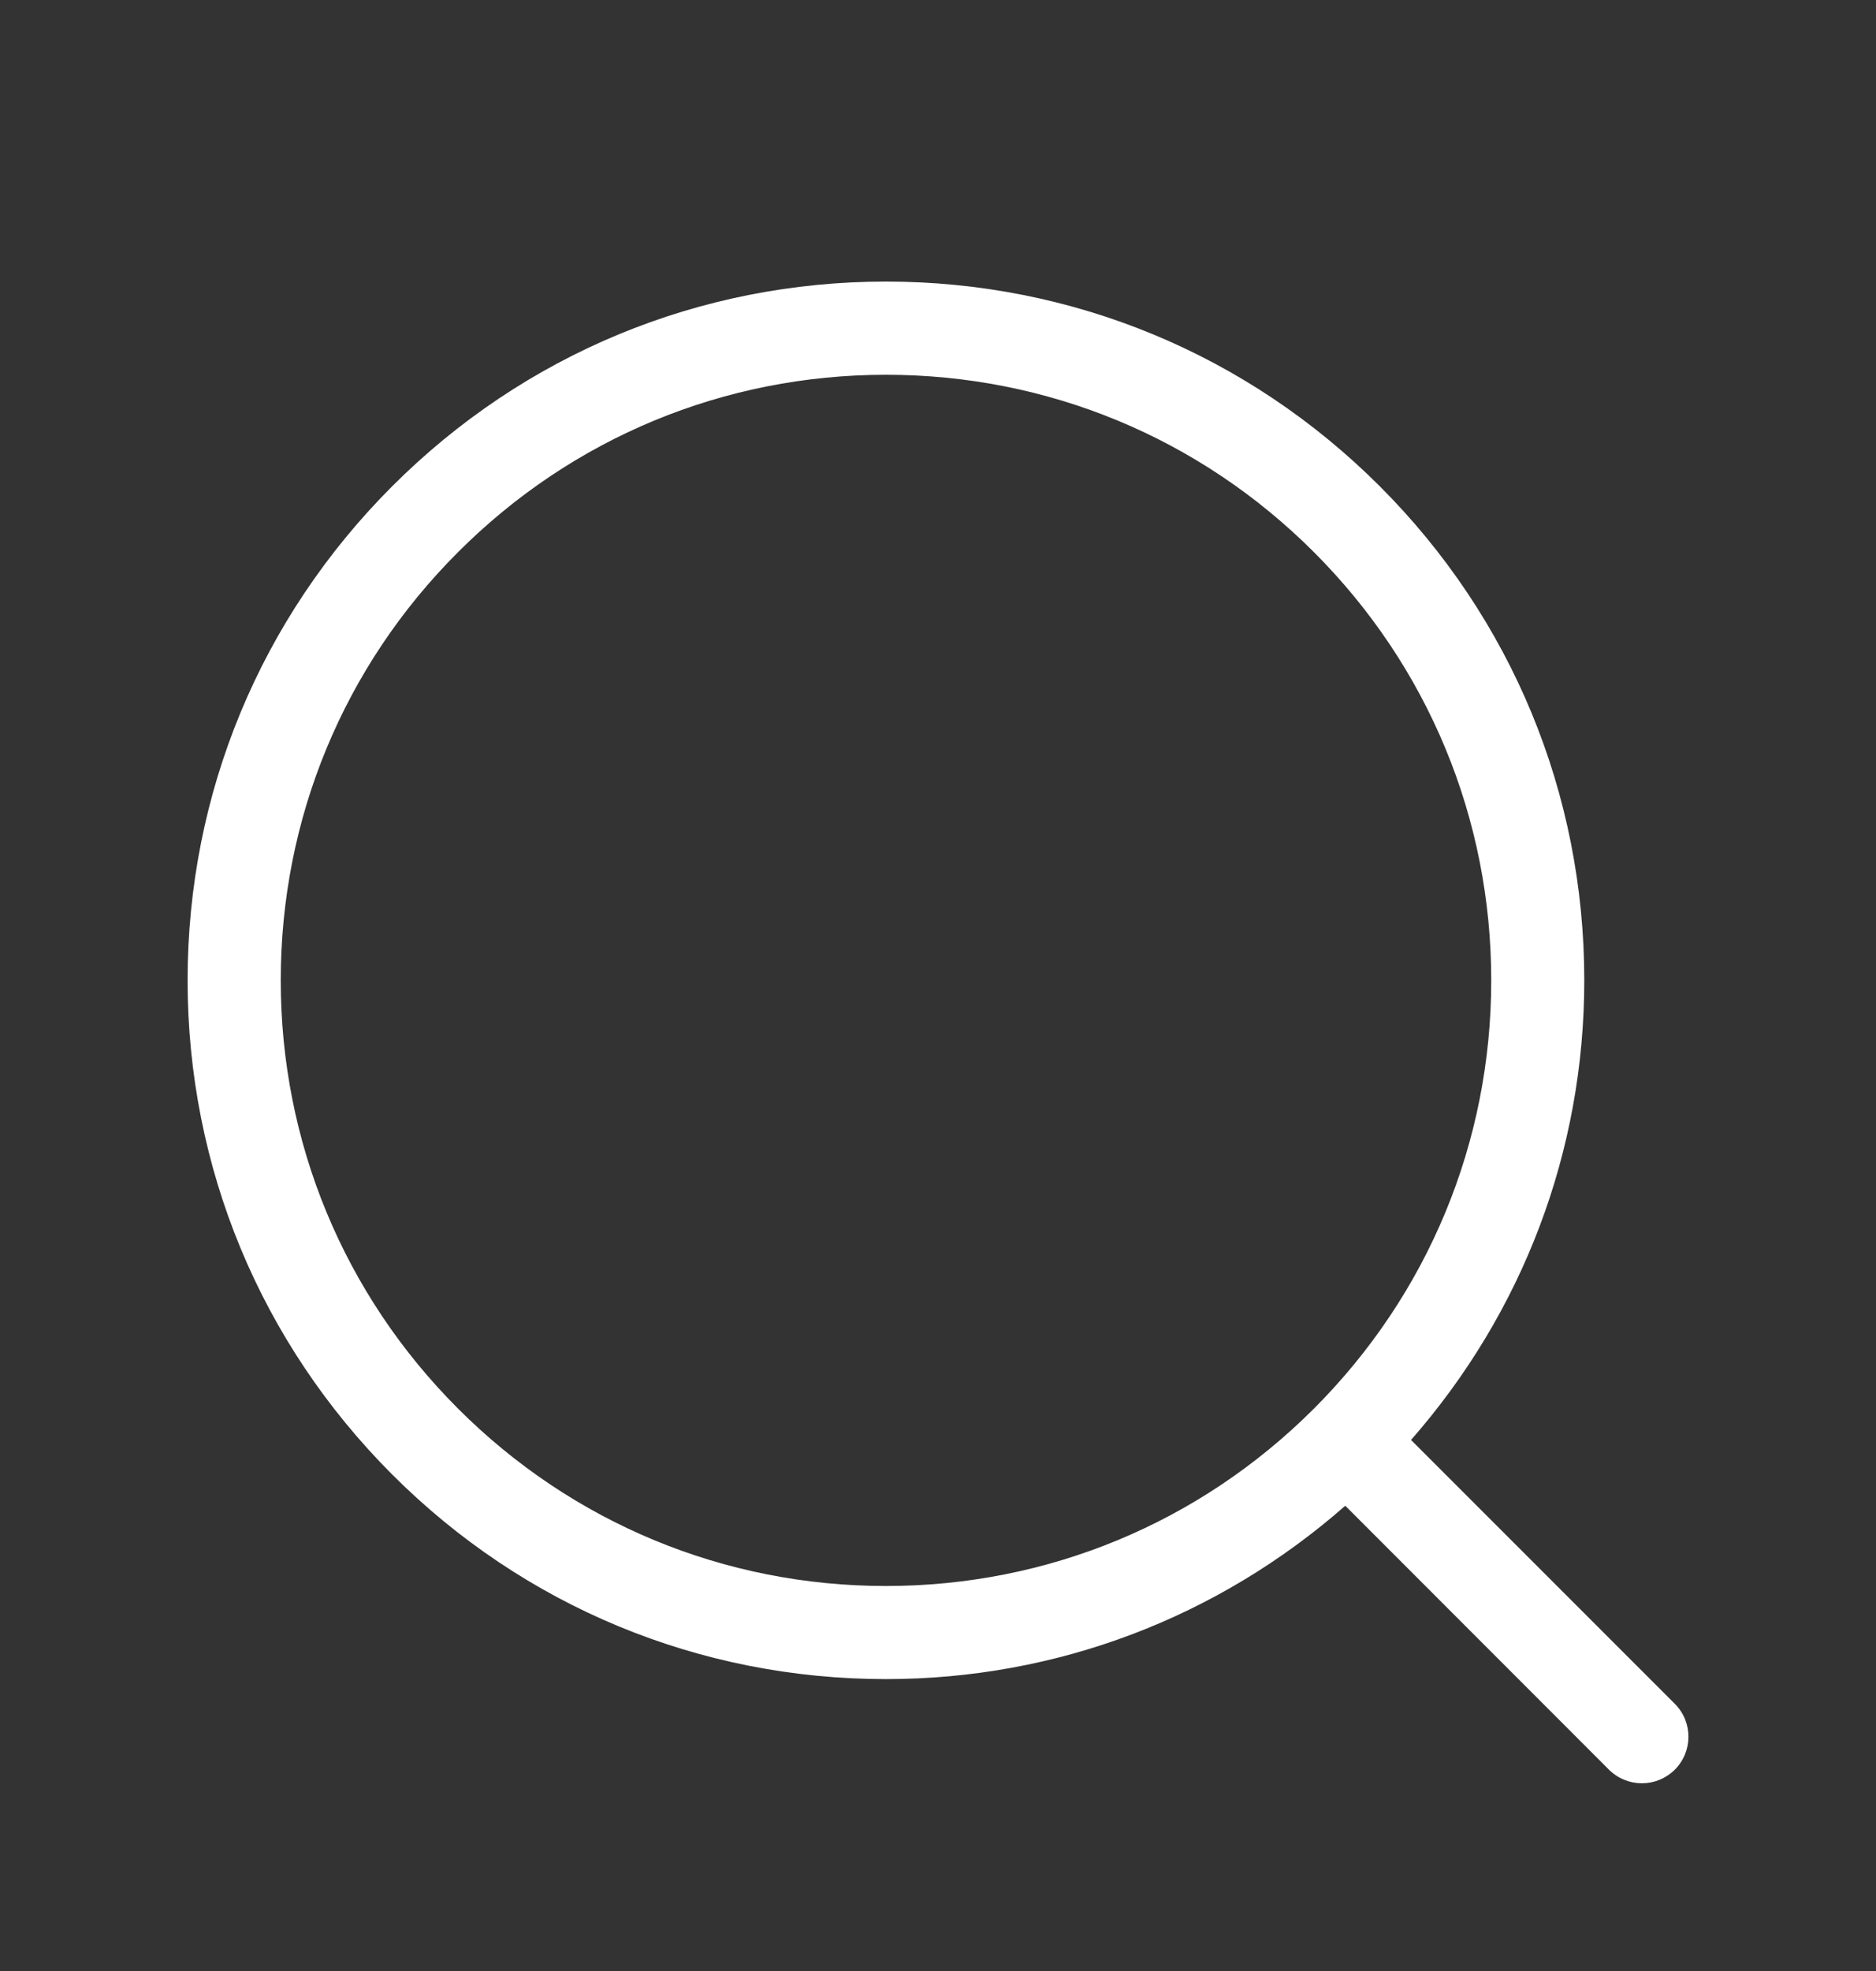 <svg width="20" height="21" viewBox="0 0 20 21" fill="none" xmlns="http://www.w3.org/2000/svg">
<rect x="0" y="0" width="20" height="21" fill="#333333" stroke="none"/>
<path d="M17.855 18.153L15.043 15.342C16.234 13.984 16.89 12.267 16.89 10.445C16.89 8.456 16.116 6.587 14.71 5.181C13.303 3.775 11.434 3 9.445 3C7.456 3 5.587 3.775 4.181 5.181C2.775 6.587 2 8.456 2 10.445C2 12.434 2.775 14.303 4.181 15.71C5.587 17.116 7.456 17.89 9.445 17.89C11.267 17.89 12.984 17.234 14.342 16.043L17.153 18.855C17.25 18.951 17.377 19 17.504 19C17.631 19 17.758 18.951 17.855 18.855C18.049 18.661 18.049 18.347 17.855 18.153ZM4.883 15.008C3.664 13.789 2.993 12.168 2.993 10.445C2.993 8.722 3.664 7.101 4.883 5.883C6.101 4.664 7.722 3.993 9.445 3.993C11.168 3.993 12.789 4.664 14.008 5.883C15.226 7.101 15.898 8.722 15.898 10.445C15.898 12.168 15.226 13.789 14.008 15.008C12.789 16.226 11.168 16.898 9.445 16.898C7.722 16.898 6.101 16.226 4.883 15.008Z" fill="white"/>
</svg>
